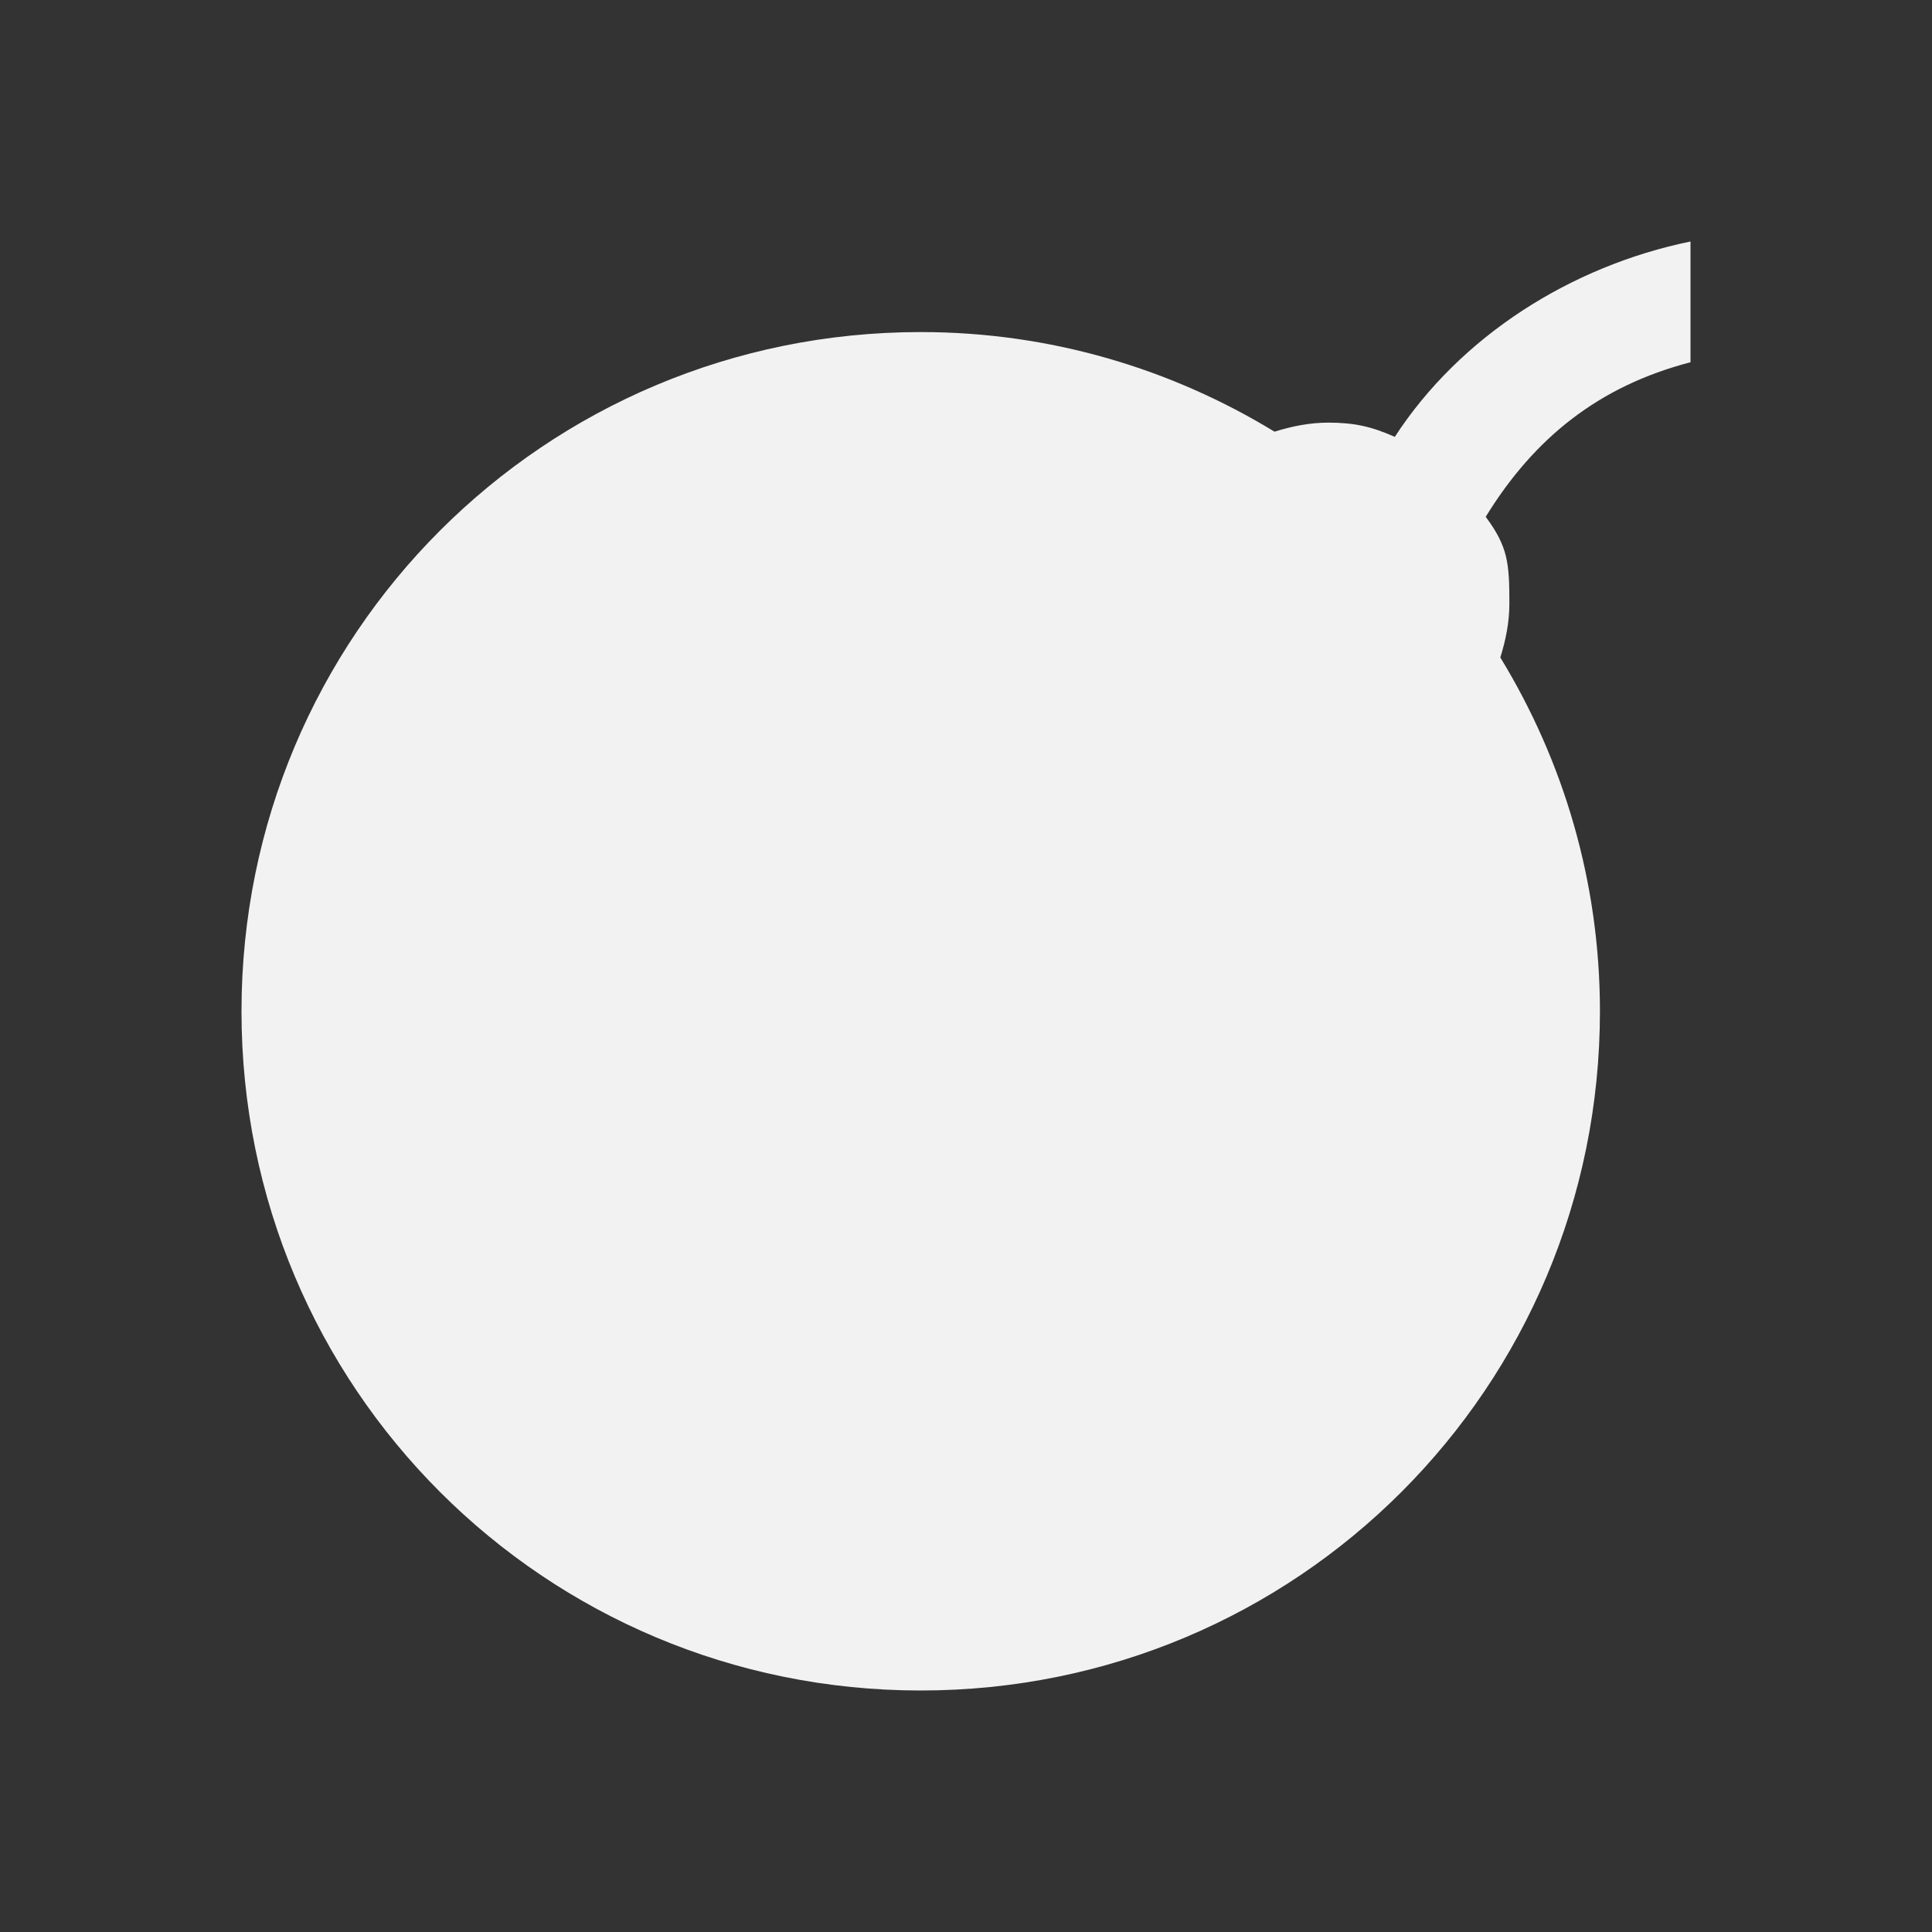 <?xml version="1.0" encoding="UTF-8" standalone="no"?>
<svg xmlns="http://www.w3.org/2000/svg" width="16" height="16" version="1.1">
 <rect width="100%" height="100%" fill="#333333" stroke="none"/>
 <g transform="translate(-421.714,-531.791)">
  <path style="opacity:1;fill:#f2f2f2;fill-opacity:1;" d="m 435.714,533.791 c -0.989,0.203 -1.906,0.783 -2.449,1.618 -0.188,-0.084 -0.332,-0.118 -0.551,-0.118 -0.156,0 -0.304,0.031 -0.445,0.075 -0.853,-0.52 -1.853,-0.825 -2.93,-0.825 -3.116,0 -5.625,2.509 -5.625,5.625 0,3.116 2.509,5.625 5.625,5.625 3.116,0 5.625,-2.509 5.625,-5.625 0,-1.076 -0.304,-2.077 -0.825,-2.93 0.044,-0.142 0.075,-0.289 0.075,-0.445 0,-0.336 -0.011,-0.471 -0.196,-0.72 0.402,-0.654 0.938,-1.083 1.696,-1.28 z"/>
 </g>
</svg>

